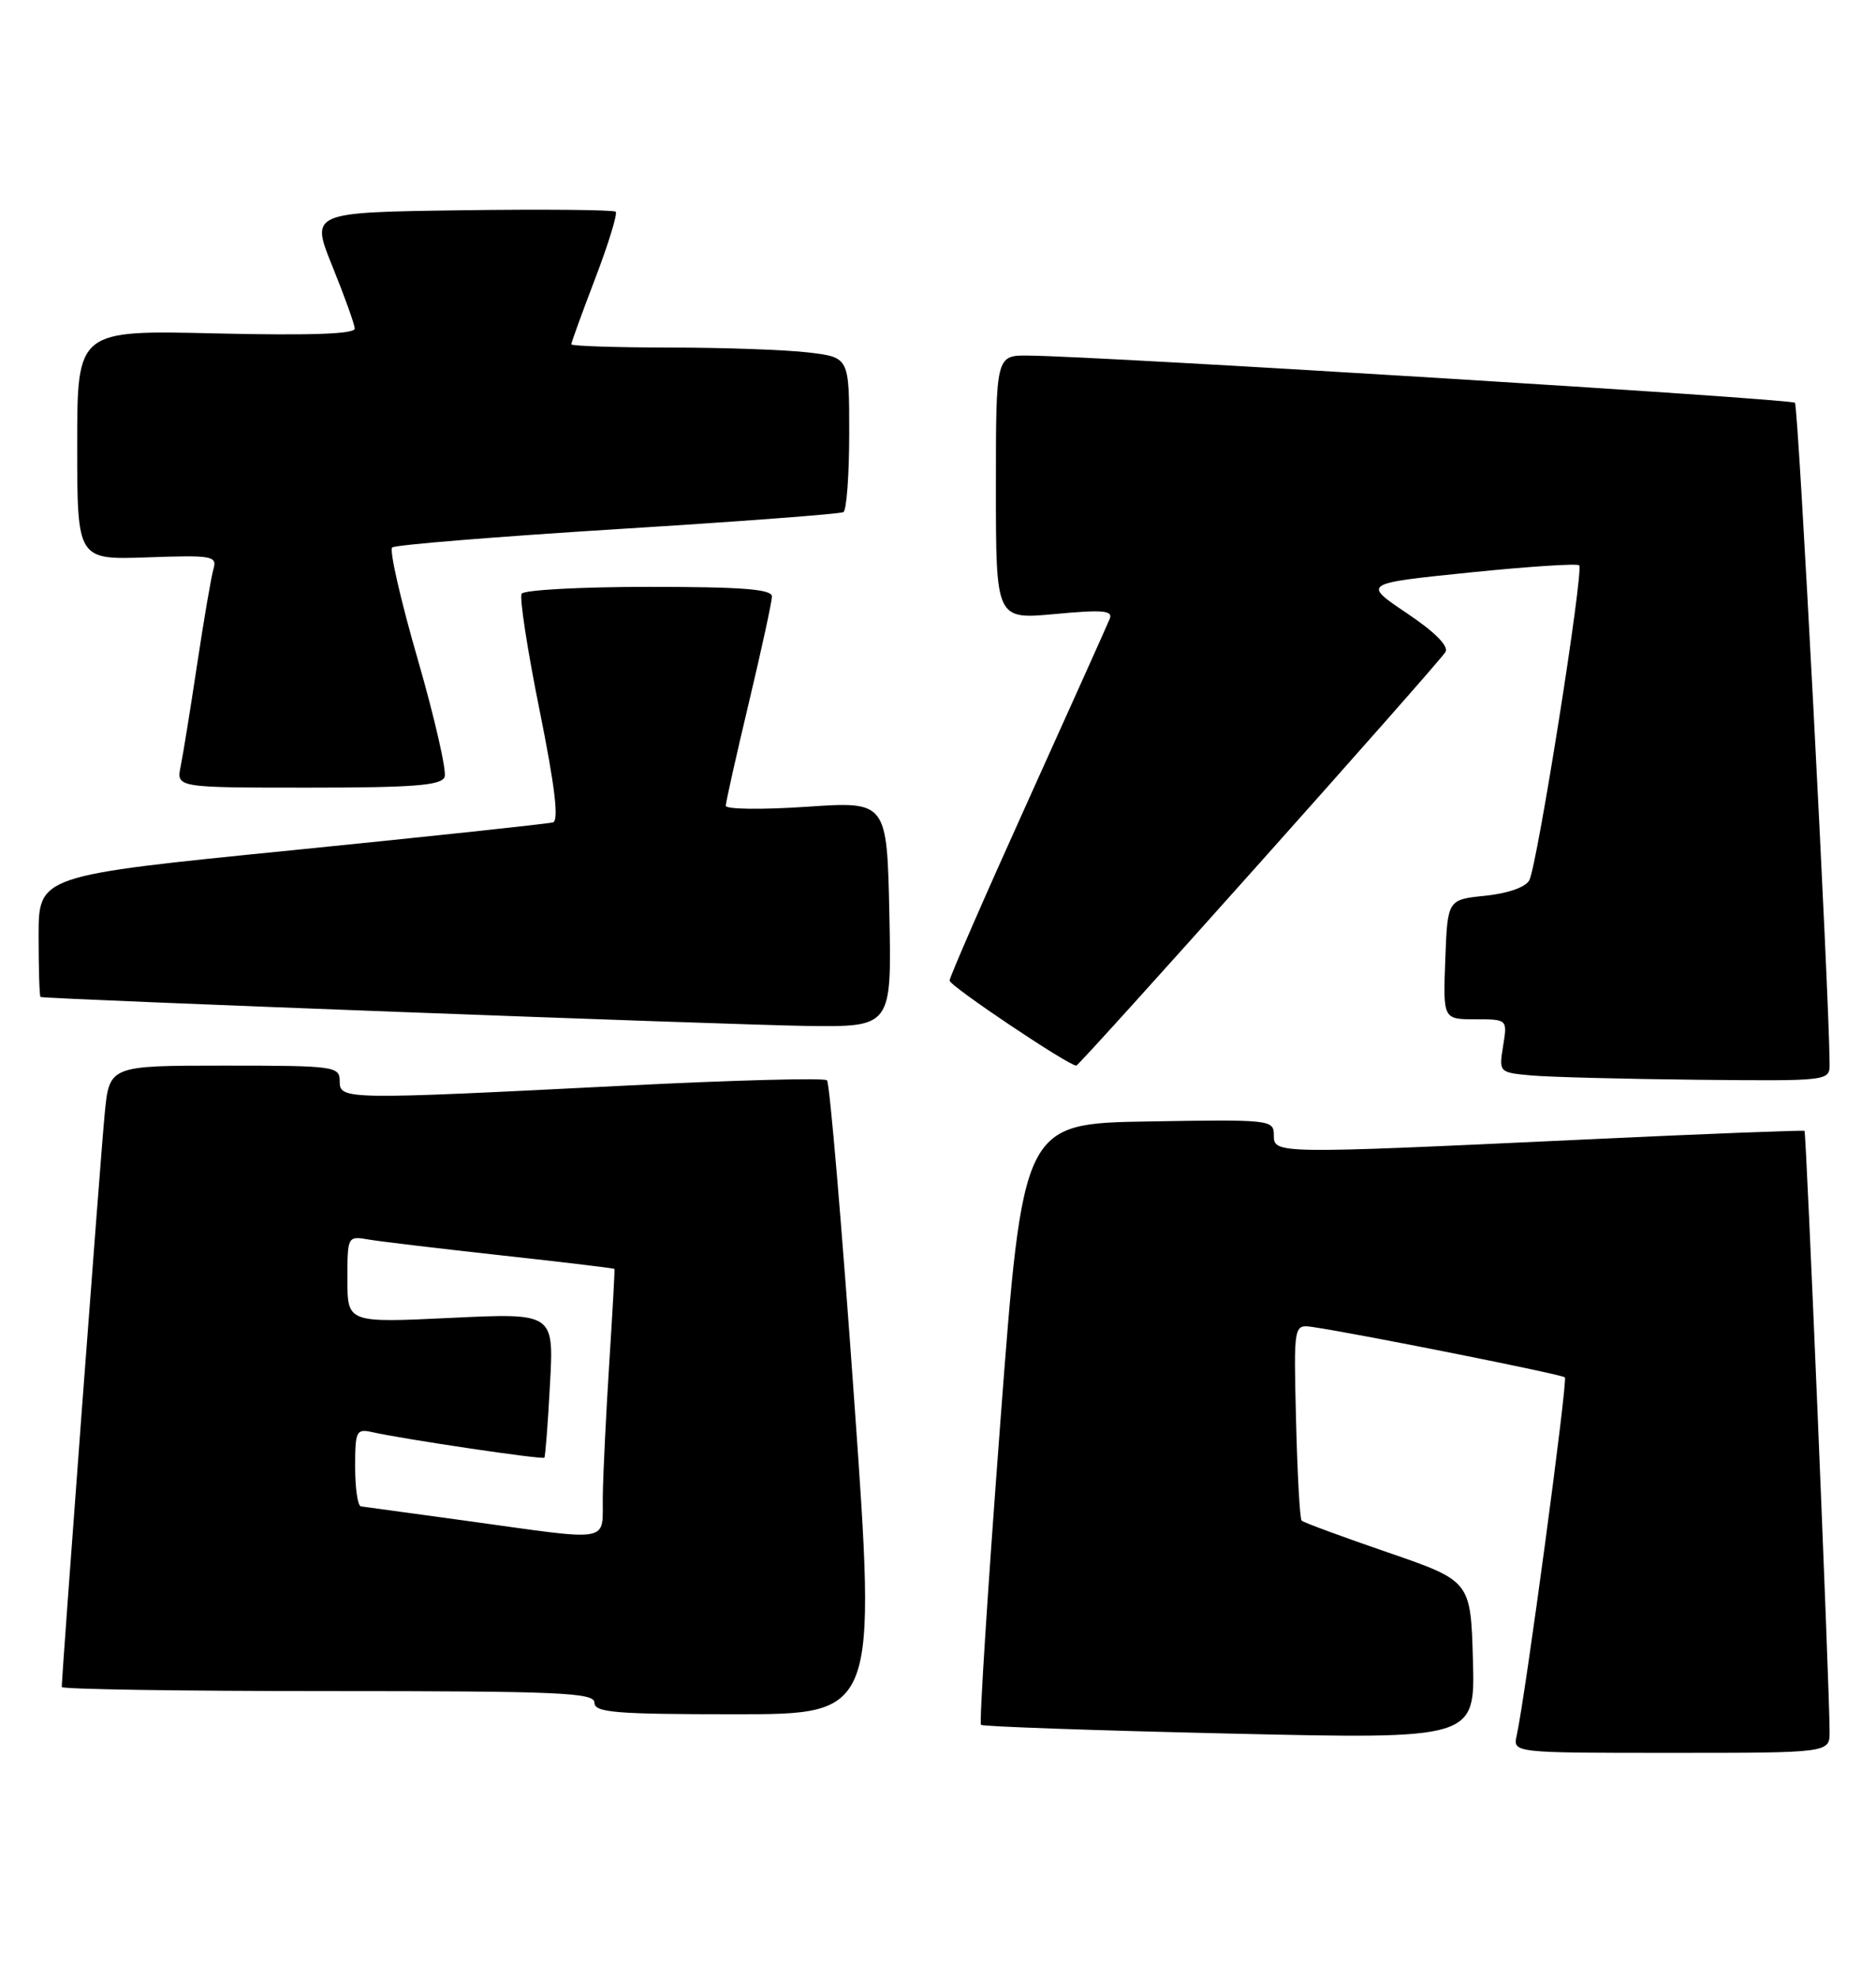 <?xml version="1.0" encoding="UTF-8" standalone="no"?>
<!DOCTYPE svg PUBLIC "-//W3C//DTD SVG 1.1//EN" "http://www.w3.org/Graphics/SVG/1.1/DTD/svg11.dtd" >
<svg xmlns="http://www.w3.org/2000/svg" xmlns:xlink="http://www.w3.org/1999/xlink" version="1.1" viewBox="0 0 243 256">
 <g >
 <path fill="currentColor"
d=" M 236.99 224.25 C 236.98 218.56 233.97 146.64 233.74 146.45 C 233.61 146.34 220.68 146.84 205.00 147.58 C 164.99 149.45 165.00 149.45 165.00 146.98 C 165.00 145.01 164.49 144.96 148.75 145.23 C 132.50 145.50 132.50 145.50 129.57 184.24 C 127.96 205.54 126.83 223.15 127.07 223.37 C 127.31 223.59 141.80 224.10 159.29 224.50 C 191.07 225.23 191.07 225.23 190.79 214.98 C 190.50 204.74 190.50 204.74 179.76 201.04 C 173.85 199.01 168.83 197.16 168.60 196.92 C 168.37 196.69 168.05 190.88 167.88 184.00 C 167.57 171.50 167.57 171.50 170.03 171.85 C 175.69 172.67 202.31 177.98 202.70 178.37 C 203.09 178.76 197.59 219.62 196.46 224.75 C 195.96 227.00 195.96 227.00 216.48 227.00 C 237.00 227.00 237.00 227.00 236.99 224.25 Z  M 110.64 181.25 C 109.05 158.84 107.47 140.23 107.12 139.90 C 106.78 139.57 95.03 139.88 81.00 140.59 C 44.46 142.44 44.00 142.43 44.00 140.00 C 44.00 138.09 43.33 138.00 29.08 138.00 C 14.16 138.00 14.16 138.00 13.56 144.25 C 13.04 149.57 8.00 216.94 8.00 218.47 C 8.00 218.76 23.52 219.00 42.50 219.00 C 72.50 219.00 77.00 219.20 77.00 220.50 C 77.00 221.78 79.70 222.00 95.27 222.00 C 113.54 222.00 113.54 222.00 110.64 181.25 Z  M 236.99 137.75 C 236.93 128.53 232.95 52.61 232.50 52.16 C 231.97 51.64 142.91 46.15 133.25 46.05 C 129.00 46.00 129.00 46.00 129.00 63.12 C 129.00 80.23 129.00 80.23 136.64 79.52 C 142.87 78.94 144.19 79.05 143.74 80.15 C 143.44 80.89 138.65 91.55 133.10 103.84 C 127.54 116.13 123.00 126.55 123.00 126.99 C 123.00 127.68 138.40 138.00 139.41 138.00 C 139.85 138.00 186.25 86.03 187.23 84.44 C 187.69 83.69 185.87 81.85 182.23 79.41 C 176.50 75.56 176.50 75.56 190.28 74.15 C 197.87 73.37 204.28 72.95 204.55 73.21 C 205.18 73.84 199.13 112.05 198.09 114.00 C 197.62 114.89 195.31 115.70 192.40 116.00 C 187.50 116.50 187.50 116.50 187.21 124.25 C 186.92 132.00 186.92 132.00 191.09 132.00 C 195.26 132.00 195.26 132.00 194.70 135.45 C 194.15 138.87 194.17 138.89 198.32 139.27 C 200.62 139.48 210.26 139.73 219.75 139.83 C 237.00 140.00 237.00 140.00 236.99 137.75 Z  M 115.20 118.39 C 114.89 103.77 114.89 103.77 104.45 104.48 C 98.70 104.87 94.01 104.81 94.01 104.35 C 94.02 103.88 95.36 97.88 97.00 91.00 C 98.64 84.12 99.98 77.94 99.99 77.25 C 100.00 76.30 96.15 76.00 84.06 76.00 C 75.29 76.00 67.87 76.40 67.57 76.89 C 67.27 77.38 68.31 84.16 69.89 91.97 C 71.88 101.83 72.41 106.26 71.63 106.50 C 71.01 106.68 55.76 108.31 37.75 110.12 C 5.00 113.39 5.00 113.39 5.00 121.20 C 5.00 125.49 5.11 129.05 5.25 129.11 C 5.84 129.38 94.52 132.72 104.50 132.86 C 115.50 133.00 115.50 133.00 115.20 118.39 Z  M 57.59 100.62 C 57.88 99.87 56.31 93.01 54.11 85.38 C 51.90 77.75 50.41 71.23 50.80 70.90 C 51.18 70.56 64.32 69.50 80.00 68.52 C 95.68 67.55 108.84 66.56 109.25 66.32 C 109.66 66.08 110.00 61.47 110.00 56.08 C 110.00 46.28 110.00 46.28 104.75 45.65 C 101.86 45.30 93.76 45.01 86.75 45.01 C 79.74 45.00 74.00 44.81 74.00 44.59 C 74.00 44.36 75.40 40.51 77.11 36.03 C 78.82 31.55 80.01 27.68 79.75 27.42 C 79.50 27.17 70.50 27.08 59.76 27.23 C 40.22 27.50 40.22 27.50 43.06 34.50 C 44.62 38.35 45.92 41.97 45.95 42.55 C 45.98 43.26 40.20 43.46 28.00 43.18 C 10.00 42.75 10.00 42.75 10.00 57.63 C 10.00 72.50 10.00 72.50 19.09 72.18 C 27.49 71.88 28.14 71.99 27.65 73.68 C 27.36 74.68 26.41 80.22 25.54 86.00 C 24.67 91.78 23.71 97.74 23.40 99.25 C 22.84 102.00 22.84 102.00 39.95 102.00 C 53.56 102.00 57.17 101.72 57.59 100.62 Z  M 60.50 196.96 C 53.35 195.98 47.16 195.13 46.75 195.08 C 46.34 195.04 46.00 192.74 46.00 189.98 C 46.00 185.29 46.15 185.00 48.25 185.47 C 52.34 186.39 70.28 189.05 70.51 188.77 C 70.64 188.62 70.97 184.34 71.24 179.26 C 71.75 170.03 71.75 170.03 58.37 170.67 C 45.00 171.31 45.00 171.31 45.00 165.68 C 45.00 160.09 45.02 160.05 47.75 160.52 C 49.26 160.78 57.02 161.70 65.00 162.58 C 72.97 163.45 79.54 164.24 79.59 164.33 C 79.65 164.43 79.34 169.90 78.92 176.50 C 78.50 183.10 78.12 190.86 78.08 193.75 C 77.99 199.90 79.63 199.60 60.50 196.96 Z "/>
</g>
</svg>
